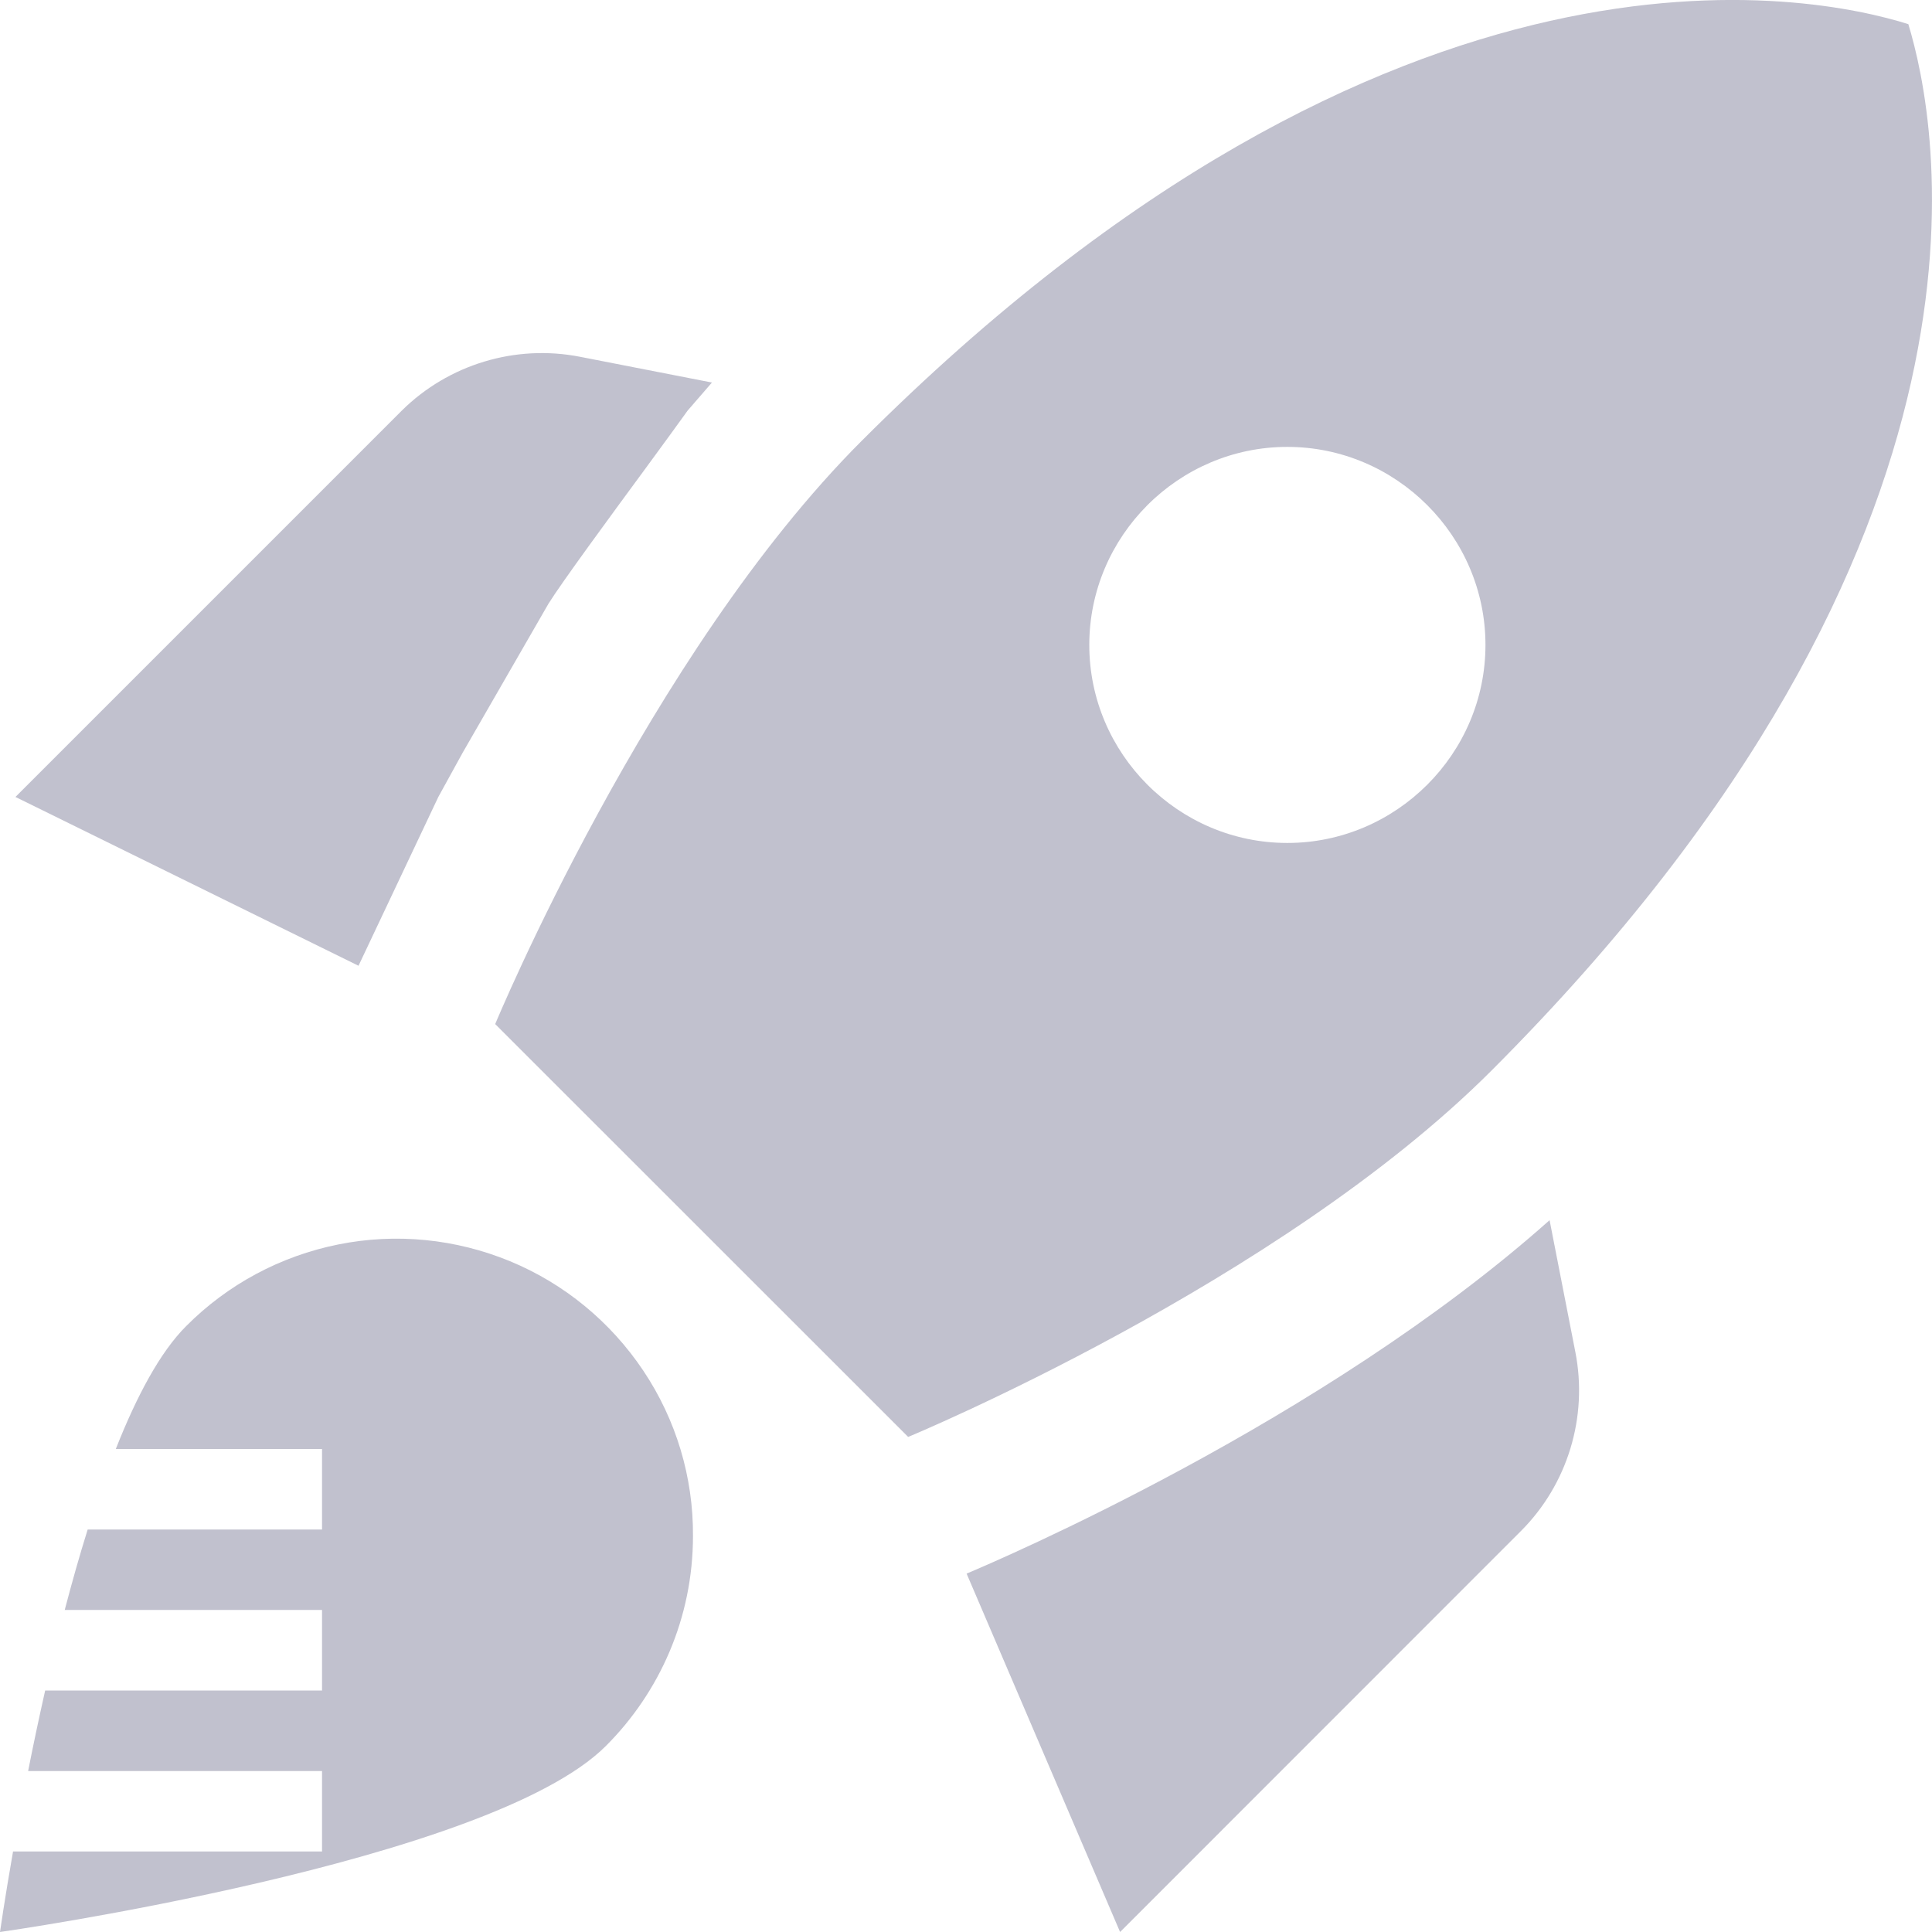 <svg width="16" height="16" viewBox="0 0 16 16" fill="none" xmlns="http://www.w3.org/2000/svg">
<path fill-rule="evenodd" clip-rule="evenodd" d="M12.351 8.867C10.588 10.63 7.521 11.9 7.521 11.9L4.101 8.481C4.101 8.481 5.372 5.415 7.135 3.652C11.562 -0.776 15.023 -0.046 15.804 0.2C16.041 0.979 16.778 4.439 12.351 8.867ZM10.661 3.701C9.76 3.701 9.021 4.439 9.021 5.341C9.021 6.243 9.76 6.981 10.661 6.981C11.562 6.981 12.302 6.243 12.302 5.341C12.302 4.439 11.562 3.701 10.661 3.701Z" fill="#C1C1CE"/>
<path d="M5.896 3.168L5.695 3.4C5.633 3.487 5.505 3.662 5.355 3.867C5.049 4.283 4.653 4.822 4.542 5L3.833 6.231L3.63 6.6L2.969 7.998L0.128 6.6L3.328 3.4C3.713 3.019 4.268 2.849 4.805 2.955L5.896 3.168Z" fill="#C1C1CE"/>
<path d="M8.005 13.032C8.258 12.925 10.955 11.777 12.833 10.105L13.046 11.195C13.153 11.736 12.981 12.294 12.596 12.679L9.276 16L8.005 13.032Z" fill="#C1C1CE"/>
<path d="M5.018 14.459C5.461 14.016 5.739 13.401 5.739 12.72C5.742 12.233 5.599 11.757 5.328 11.352C5.057 10.947 4.674 10.631 4.224 10.445C3.773 10.259 3.279 10.21 2.802 10.306C2.323 10.402 1.885 10.637 1.542 10.982C1.327 11.196 1.132 11.561 0.959 12H2.667V12.667H0.726C0.658 12.884 0.595 13.108 0.536 13.333H2.667V14H0.374C0.322 14.232 0.274 14.457 0.233 14.667H2.667V15.333H0.108C0.037 15.739 0 16 0 16C0 16 4.052 15.426 5.018 14.459Z" fill="#C1C1CE"/>
</svg>
